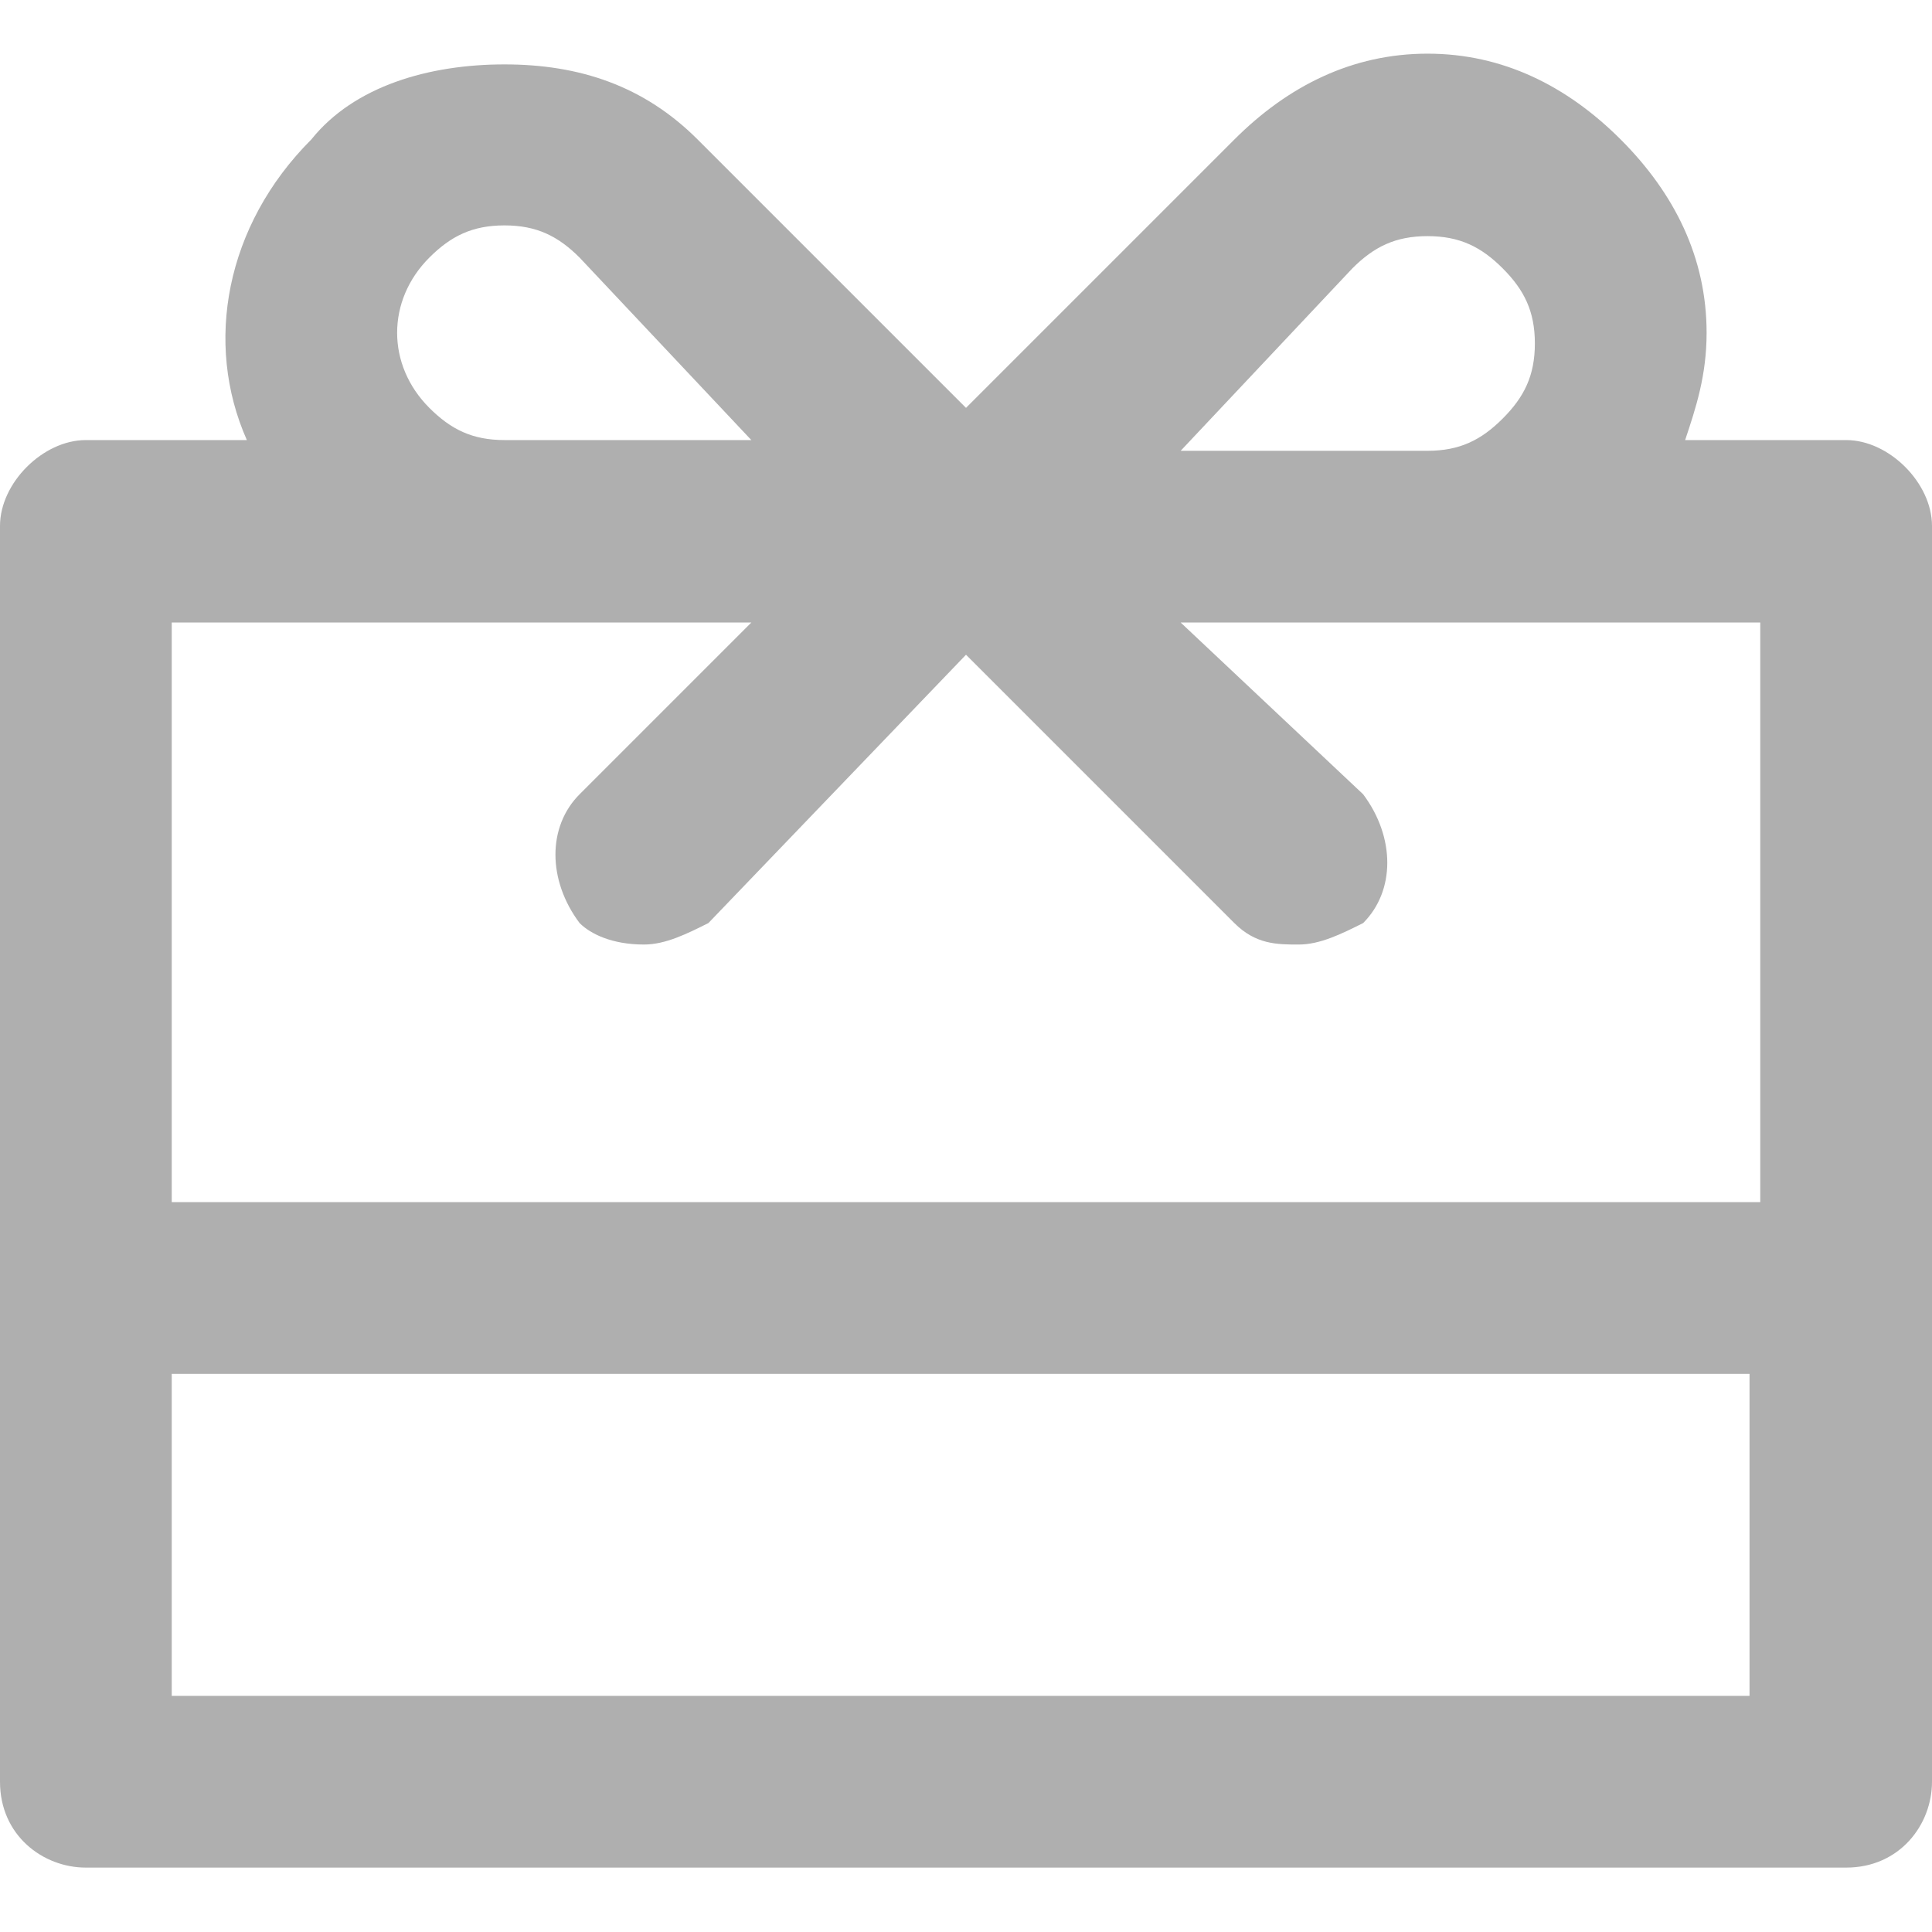 <?xml version="1.0" encoding="utf-8"?>
<!-- Generator: Adobe Illustrator 23.0.3, SVG Export Plug-In . SVG Version: 6.00 Build 0)  -->
<svg version="1.1" id="Layer_1" xmlns="http://www.w3.org/2000/svg" xmlns:xlink="http://www.w3.org/1999/xlink" x="0px" y="0px"
	 viewBox="0 0 18 18" style="enable-background:new 0 0 18 18;" xml:space="preserve">
<style type="text/css">
	.st0{fill:#AFAFAF;}
</style>
<path id="XMLID_338_" class="st0" d="M17.2,4.1h-1.5c0.1-0.3,0.2-0.6,0.2-1c0-0.7-0.3-1.3-0.8-1.8c-0.5-0.5-1.1-0.8-1.8-0.8
	S12,0.8,11.5,1.3L9,3.8L6.5,1.3C6,0.8,5.4,0.6,4.7,0.6S3.3,0.8,2.9,1.3C2.1,2.1,1.9,3.2,2.3,4.1H0.8C0.4,4.1,0,4.5,0,4.9v11.7
	c0,0.5,0.4,0.8,0.8,0.8h16.4c0.5,0,0.8-0.4,0.8-0.8V4.9C18,4.5,17.6,4.1,17.2,4.1z M12.6,2.5c0.2-0.2,0.4-0.3,0.7-0.3
	c0.3,0,0.5,0.1,0.7,0.3c0.2,0.2,0.3,0.4,0.3,0.7c0,0.3-0.1,0.5-0.3,0.7c-0.2,0.2-0.4,0.3-0.7,0.3l0,0c0,0,0,0,0,0H11L12.6,2.5z
	 M4,3.8c-0.4-0.4-0.4-1,0-1.4c0.2-0.2,0.4-0.3,0.7-0.3c0.3,0,0.5,0.1,0.7,0.3L7,4.1H4.7c0,0,0,0,0,0l0,0C4.4,4.1,4.2,4,4,3.8z
	 M7,5.8L5.4,7.4c-0.3,0.3-0.3,0.8,0,1.2C5.5,8.7,5.7,8.8,6,8.8c0.2,0,0.4-0.1,0.6-0.2L9,6.1l2.5,2.5c0.2,0.2,0.4,0.2,0.6,0.2
	c0.2,0,0.4-0.1,0.6-0.2c0.3-0.3,0.3-0.8,0-1.2L11,5.8h5.4v5.4H1.6V5.8C1.6,5.8,7,5.8,7,5.8z M1.6,15.8v-3h14.7v3H1.6z"/>
</svg>
